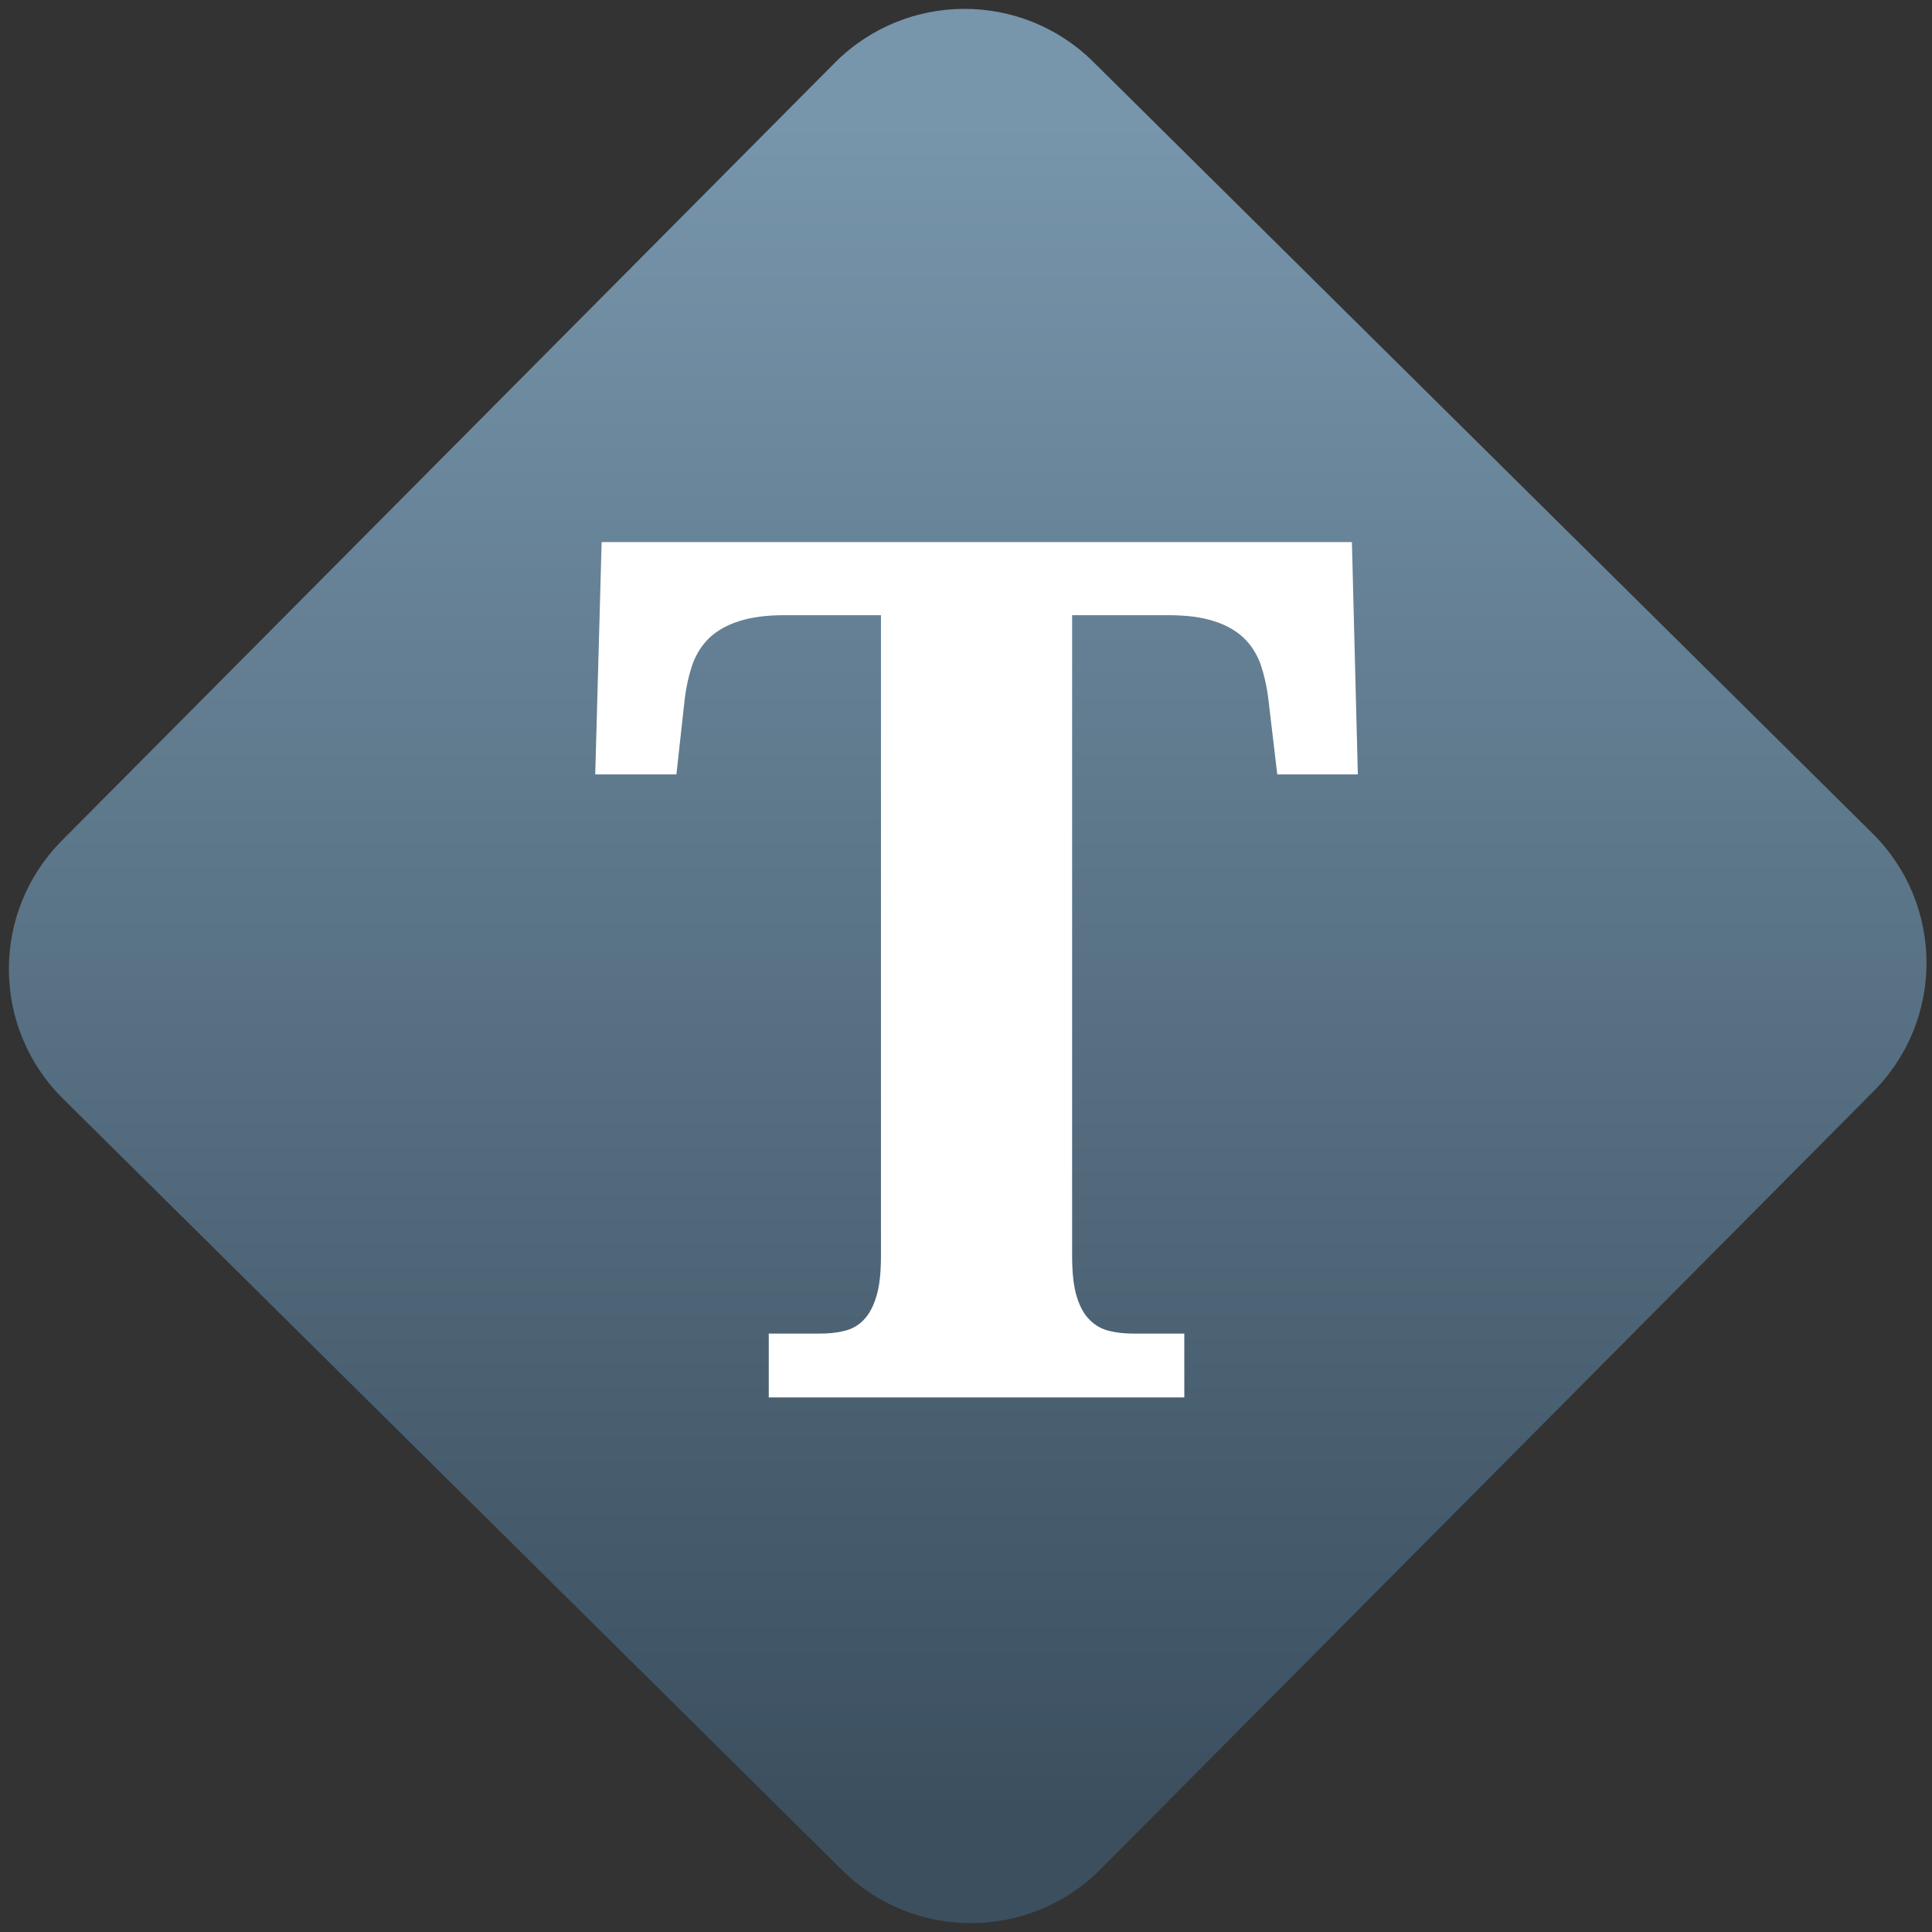 <svg width="64" height="64" viewBox="0 0 64 64" version="1.1"><rect x="0" y="0" width="64" height="64" fill="#333333" stroke="none"/><defs><linearGradient id="linear-pattern-0" gradientUnits="userSpaceOnUse" x1="0" y1="0" x2="0" y2="1" gradientTransform="matrix(60, 0, 0, 56, 0, 4)"><stop offset="0" stop-color="#7795ab" stop-opacity="1"/><stop offset="1" stop-color="#3b4f5f" stop-opacity="1"/></linearGradient></defs><path fill="url(#linear-pattern-0)" fill-opacity="1" d="M 36.219 2.051 L 62.027 27.605 C 64.402 29.957 64.418 33.785 62.059 36.156 L 36.461 61.918 C 34.105 64.289 30.27 64.305 27.895 61.949 L 2.086 36.395 C -0.289 34.043 -0.305 30.215 2.051 27.844 L 27.652 2.082 C 30.008 -0.289 33.844 -0.305 36.219 2.051 Z M 36.219 2.051 " /><g transform="matrix(1.008,0,0,1.003,16.221,16.077)"><path fill-rule="nonzero" fill="rgb(100%, 100%, 100%)" fill-opacity="1" d="M 19.141 4.289 L 19.141 25.449 C 19.141 26.016 19.191 26.469 19.297 26.805 C 19.398 27.137 19.543 27.395 19.73 27.574 C 19.914 27.758 20.133 27.875 20.375 27.93 C 20.621 27.992 20.883 28.016 21.168 28.016 L 22.828 28.016 L 22.828 30.125 L 9.172 30.125 L 9.172 28.016 L 10.832 28.016 C 11.129 28.016 11.398 27.992 11.641 27.93 C 11.887 27.875 12.102 27.758 12.281 27.574 C 12.461 27.395 12.602 27.137 12.703 26.805 C 12.809 26.469 12.859 26.016 12.859 25.449 L 12.859 4.289 L 9.688 4.289 C 9.098 4.289 8.602 4.355 8.203 4.484 C 7.805 4.609 7.477 4.797 7.227 5.031 C 6.977 5.273 6.789 5.566 6.664 5.914 C 6.547 6.262 6.457 6.656 6.406 7.094 L 6.137 9.547 L 3.469 9.547 L 3.68 1.875 L 28.336 1.875 L 28.531 9.547 L 25.883 9.547 L 25.594 7.094 C 25.543 6.656 25.453 6.262 25.336 5.914 C 25.211 5.566 25.023 5.273 24.773 5.031 C 24.523 4.797 24.195 4.609 23.797 4.484 C 23.398 4.355 22.902 4.289 22.312 4.289 Z M 19.141 4.289 "/></g></svg>
